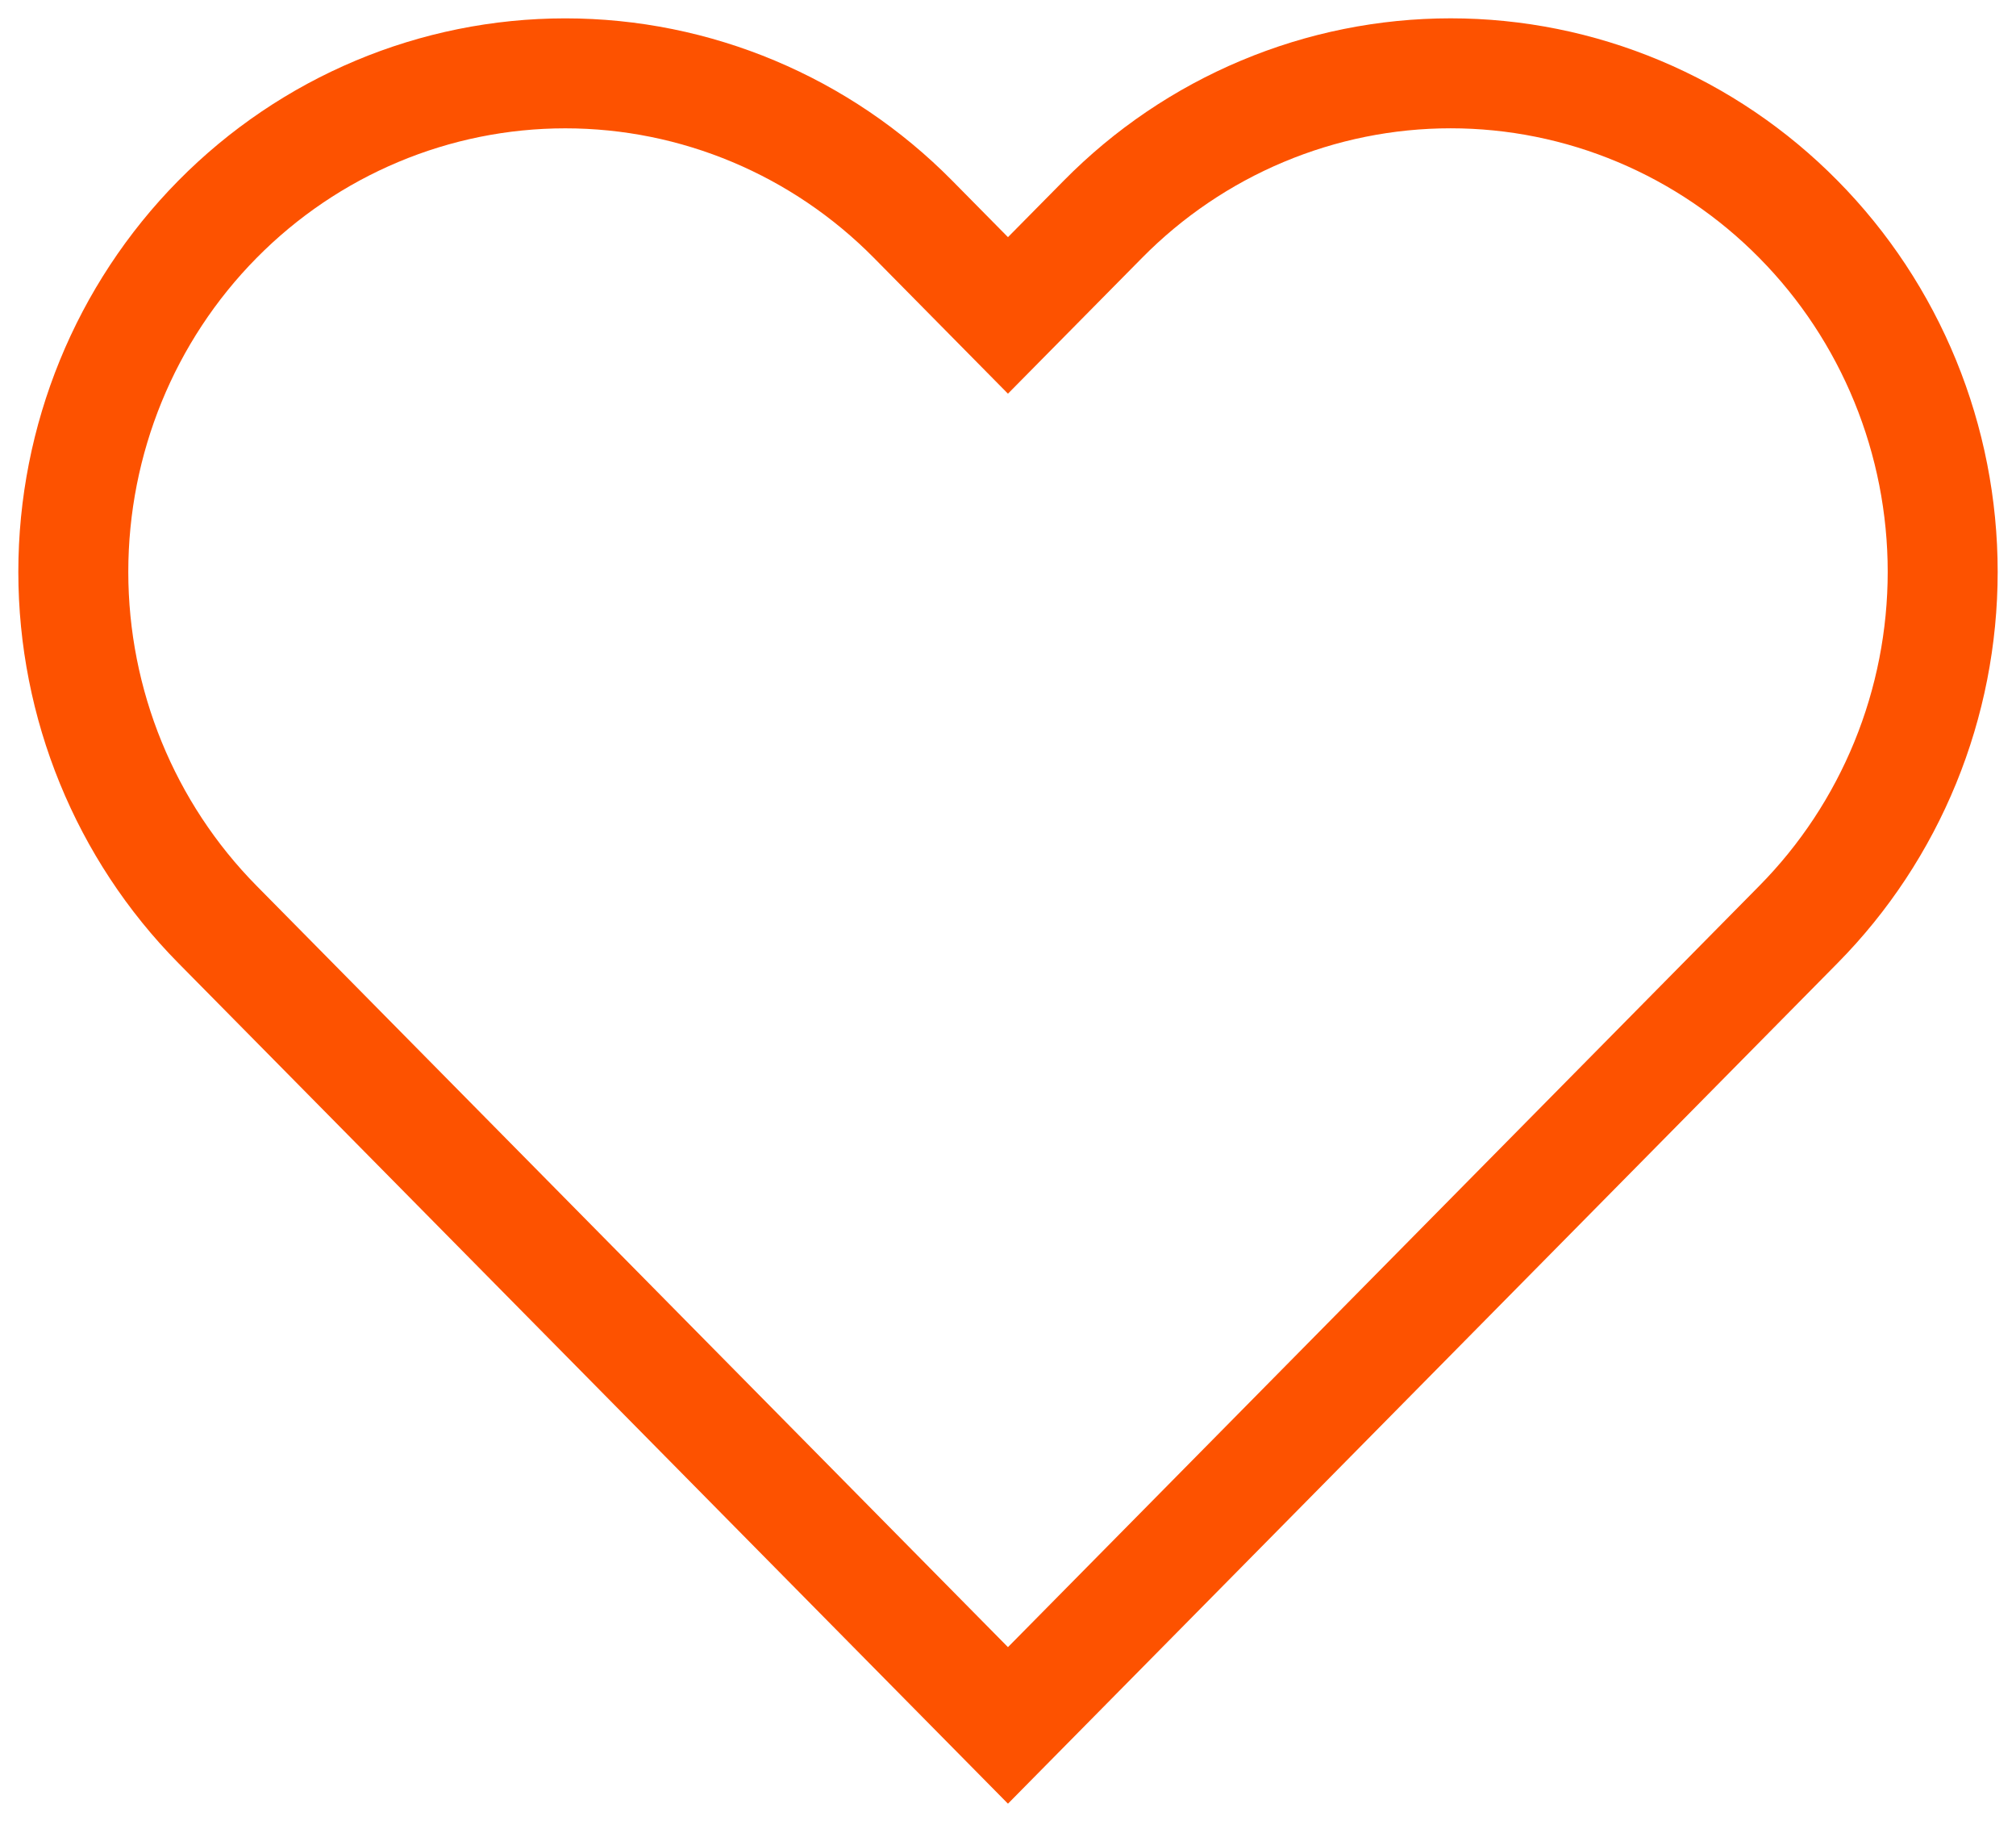 <svg width="55" height="50" viewBox="0 0 55 50" fill="none" xmlns="http://www.w3.org/2000/svg">
<path d="M49.067 5.985C47.821 4.721 46.342 3.719 44.713 3.036C43.085 2.352 41.339 2 39.577 2C37.814 2 36.068 2.352 34.44 3.036C32.811 3.719 31.332 4.721 30.086 5.985L27.499 8.605L24.913 5.985C22.396 3.434 18.982 2.001 15.422 2.001C11.862 2.001 8.448 3.434 5.931 5.985C3.414 8.535 2 11.994 2 15.601C2 19.208 3.414 22.667 5.931 25.218L8.517 27.838L27.499 47.071L46.481 27.838L49.067 25.218C50.314 23.955 51.303 22.456 51.978 20.806C52.653 19.156 53 17.387 53 15.601C53 13.815 52.653 12.046 51.978 10.396C51.303 8.746 50.314 7.247 49.067 5.985V5.985Z" stroke="#FD5200" stroke-width="3" stroke-linecap="round"/>
</svg>
